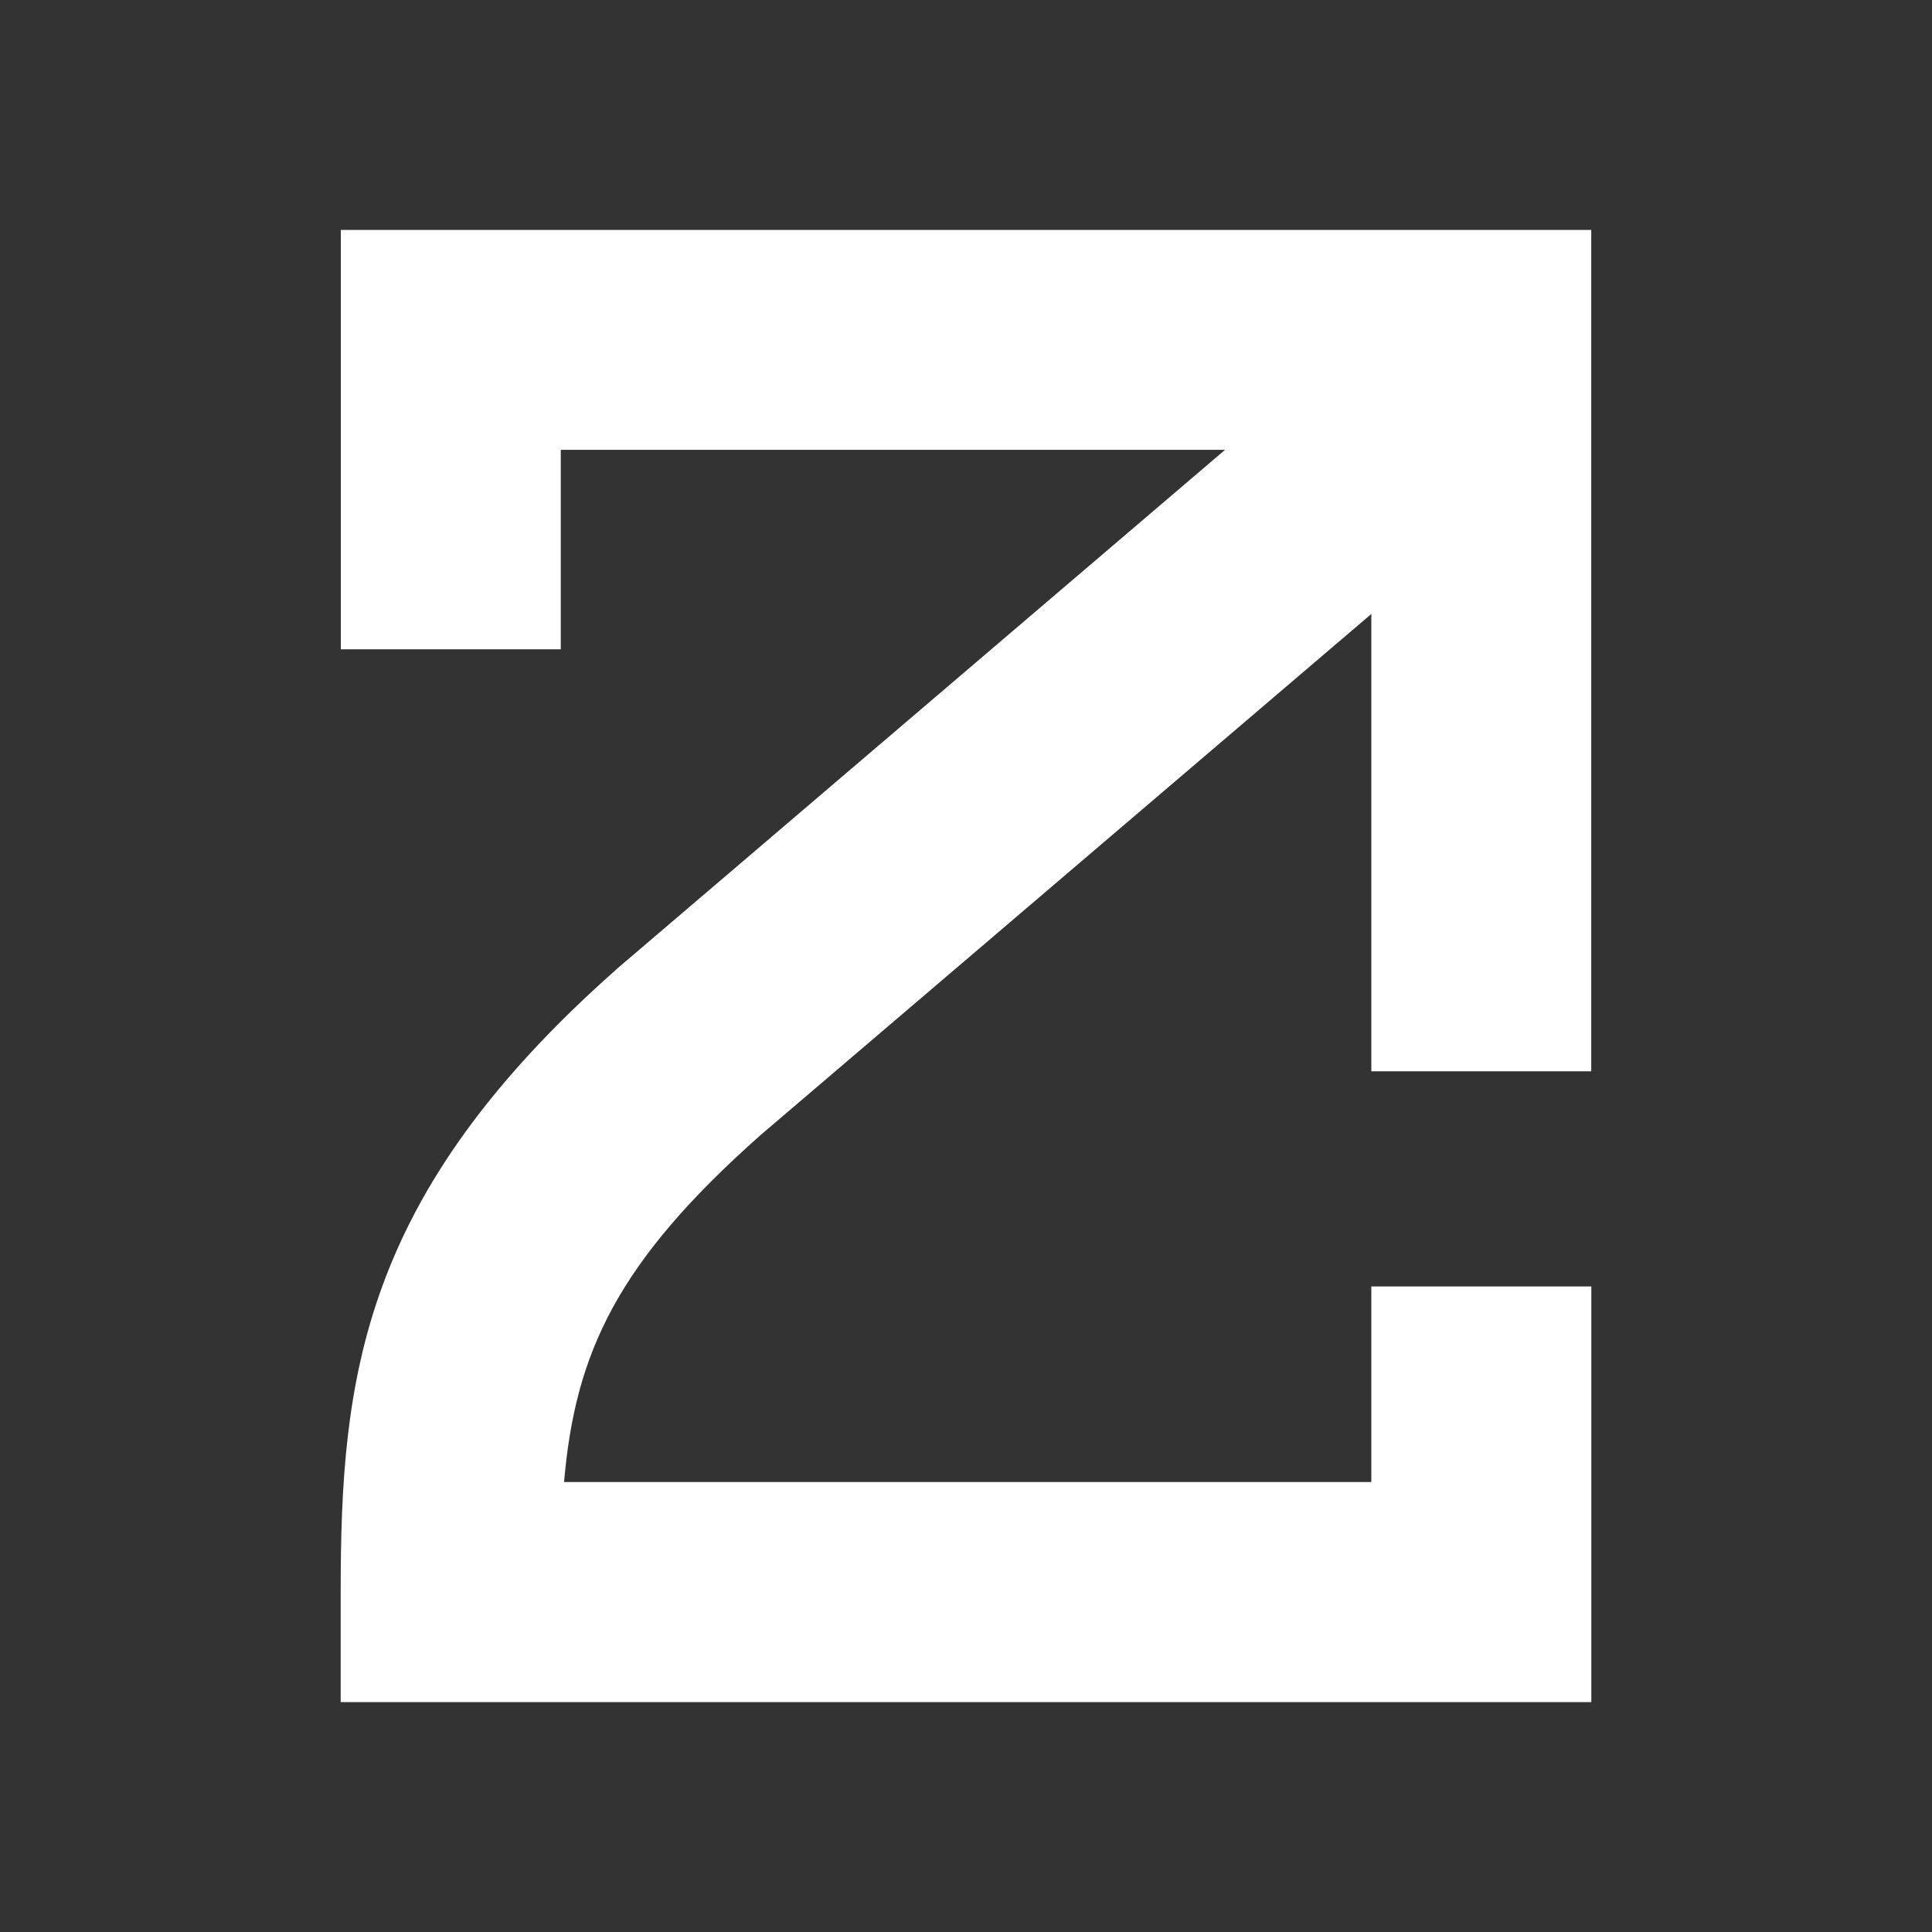 <svg width="24" height="24" viewBox="0 0 24 24" fill="none" xmlns="http://www.w3.org/2000/svg">
<rect x="0" y="0" width="24" height="24" fill="#333333" stroke="none"/>
<path d="M17.035 15.979V18.41H7.007C7.145 16.81 7.661 15.684 9.447 14.101L17.035 7.627V13.308H19.767V2.856H4.234V8.066H6.966V5.588H15.218L7.666 12.033L7.648 12.05C4.484 14.852 4.232 17.114 4.232 19.778V21.144H19.768V15.981H17.037L17.035 15.979Z" fill="white"/>
</svg>
